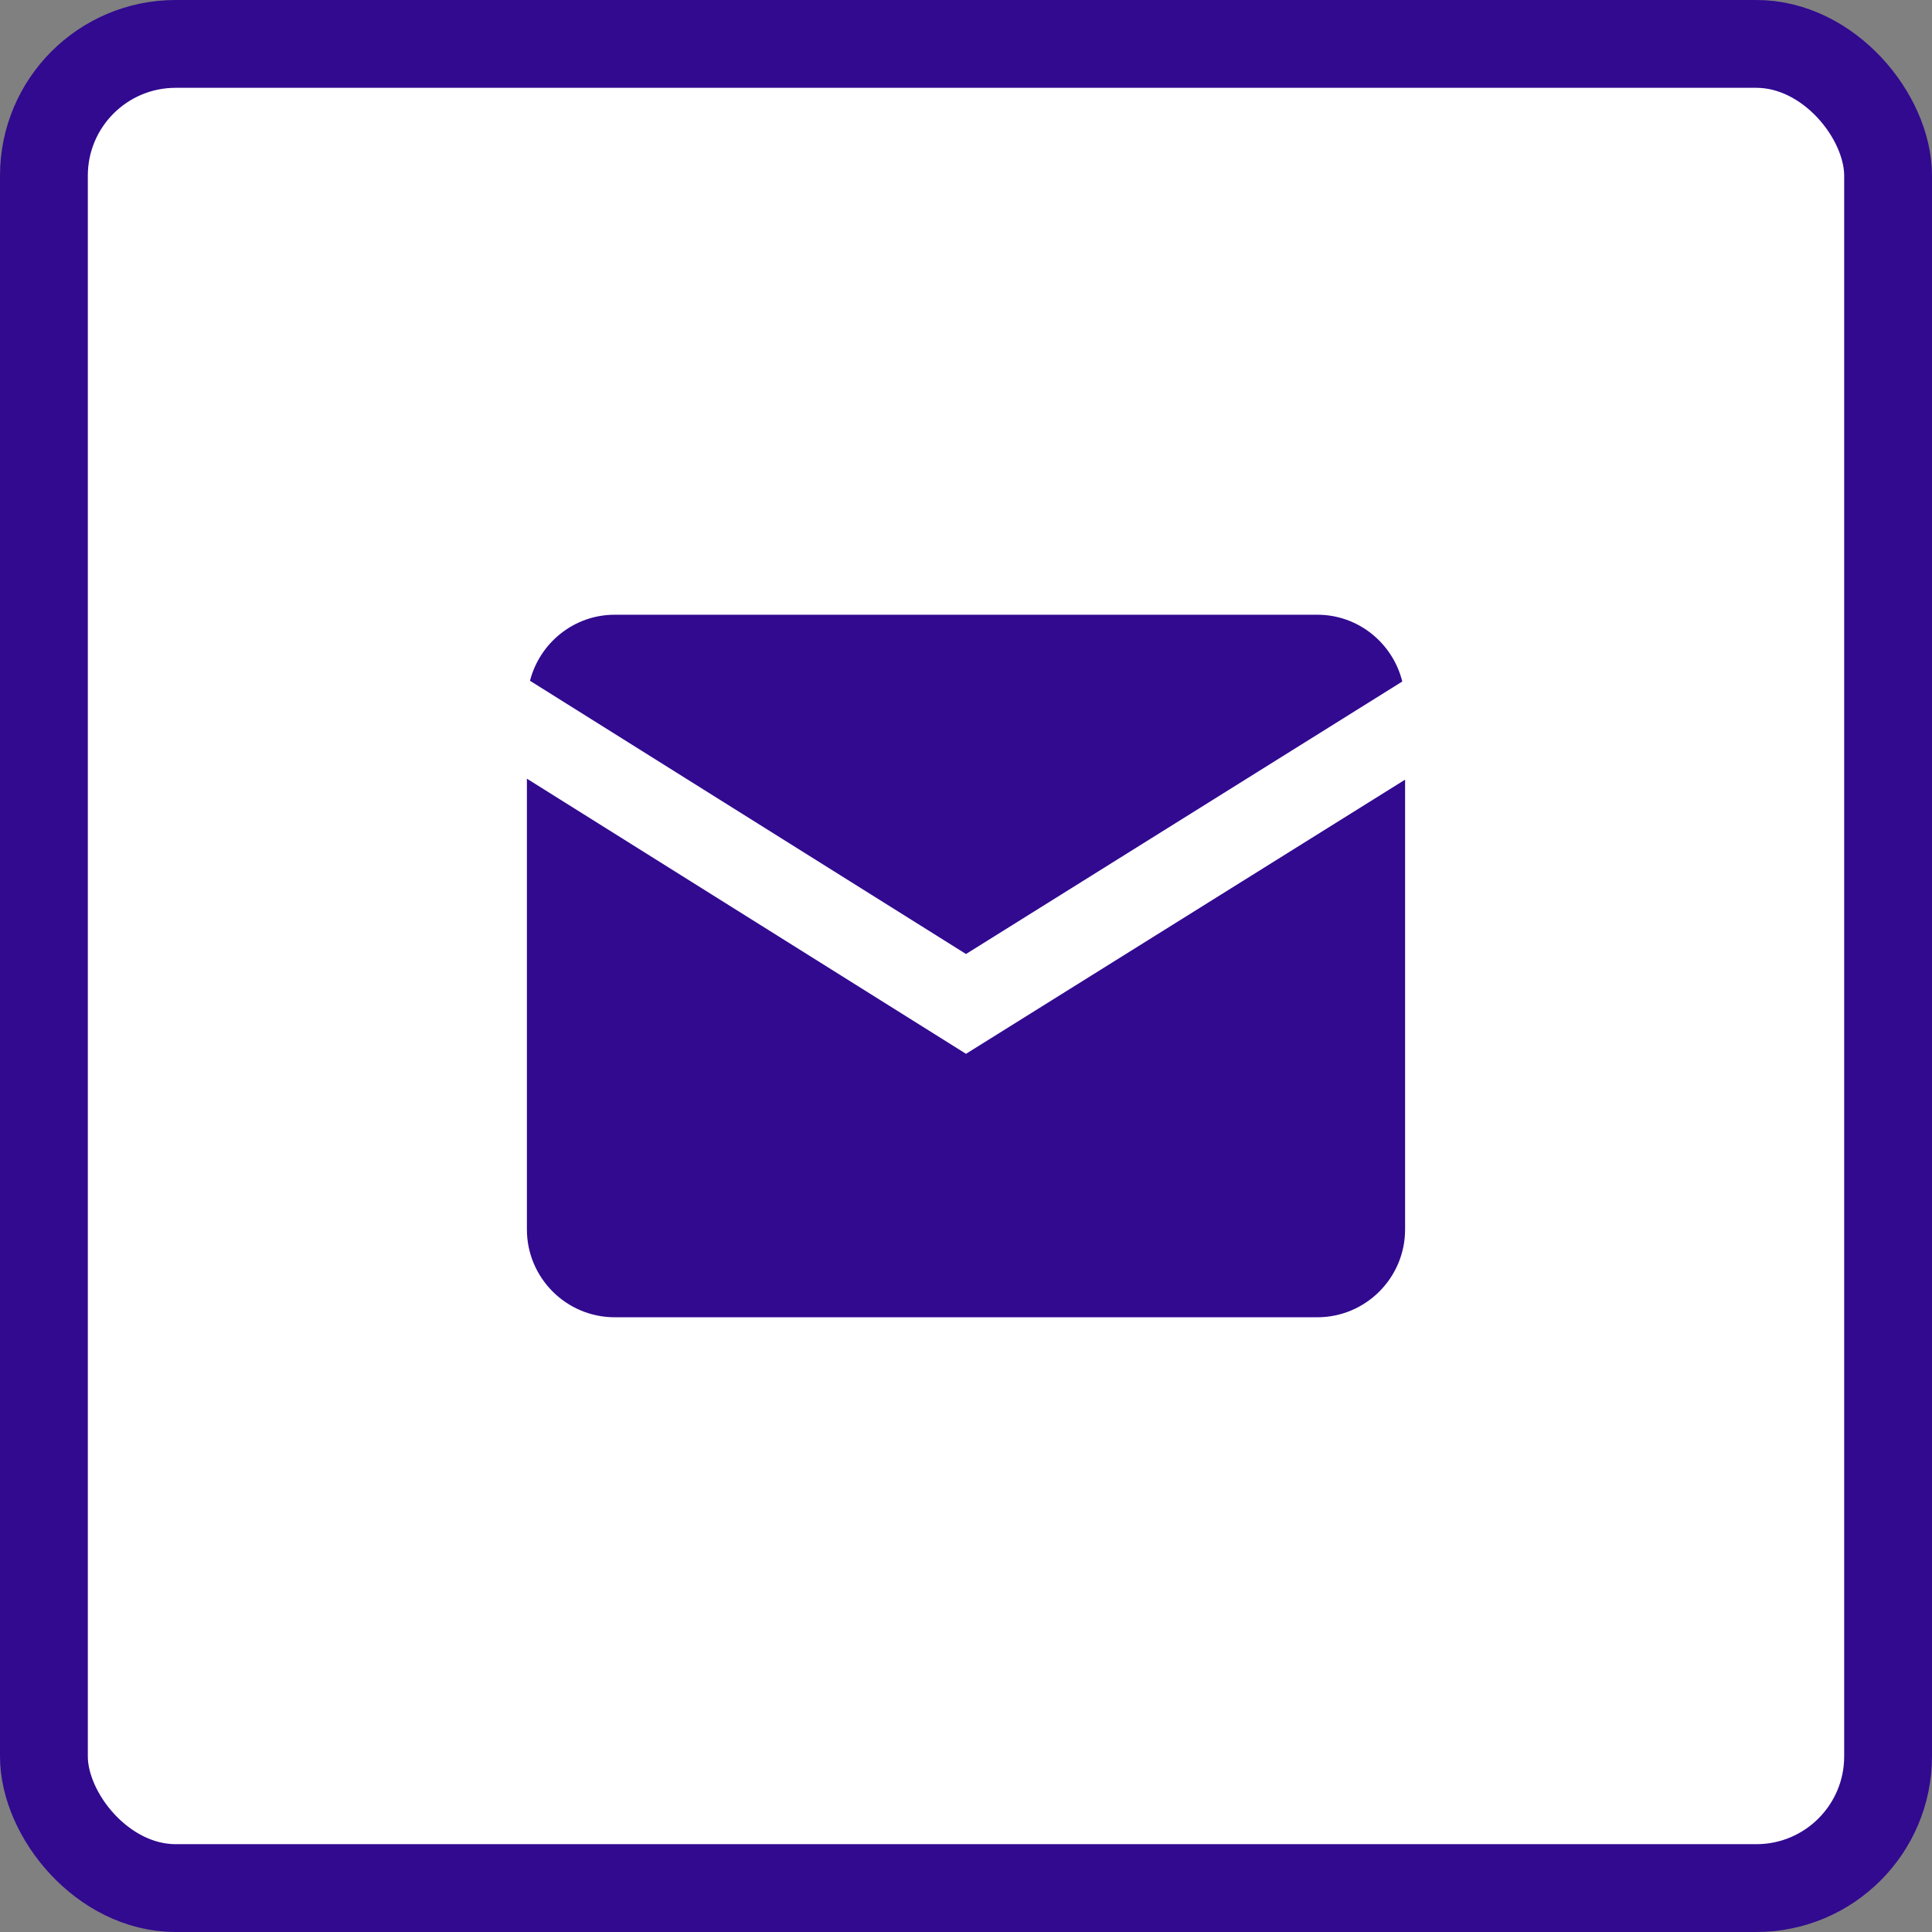 <svg width="44" height="44" viewBox="0 0 44 44" fill="none" xmlns="http://www.w3.org/2000/svg">
<rect x="0" y="0" width="44" height="44" fill="#808080" stroke="none"/>
<rect x="1" y="1" width="42" height="42" rx="3" fill="white"/>
<path fill-rule="evenodd" clip-rule="evenodd" d="M12.07 15.504C12.292 14.643 13.07 14 14 14H30C30.937 14 31.72 14.65 31.936 15.521L22 21.727L12.07 15.504ZM14 30C12.897 30 12 29.103 12 28V17.734L22 24L32 17.756V28C32 29.103 31.103 30 30 30H14Z" fill="#310A90"/>
<rect x="1" y="1" width="42" height="42" rx="3" stroke="#310A90" stroke-width="2"/>
</svg>
